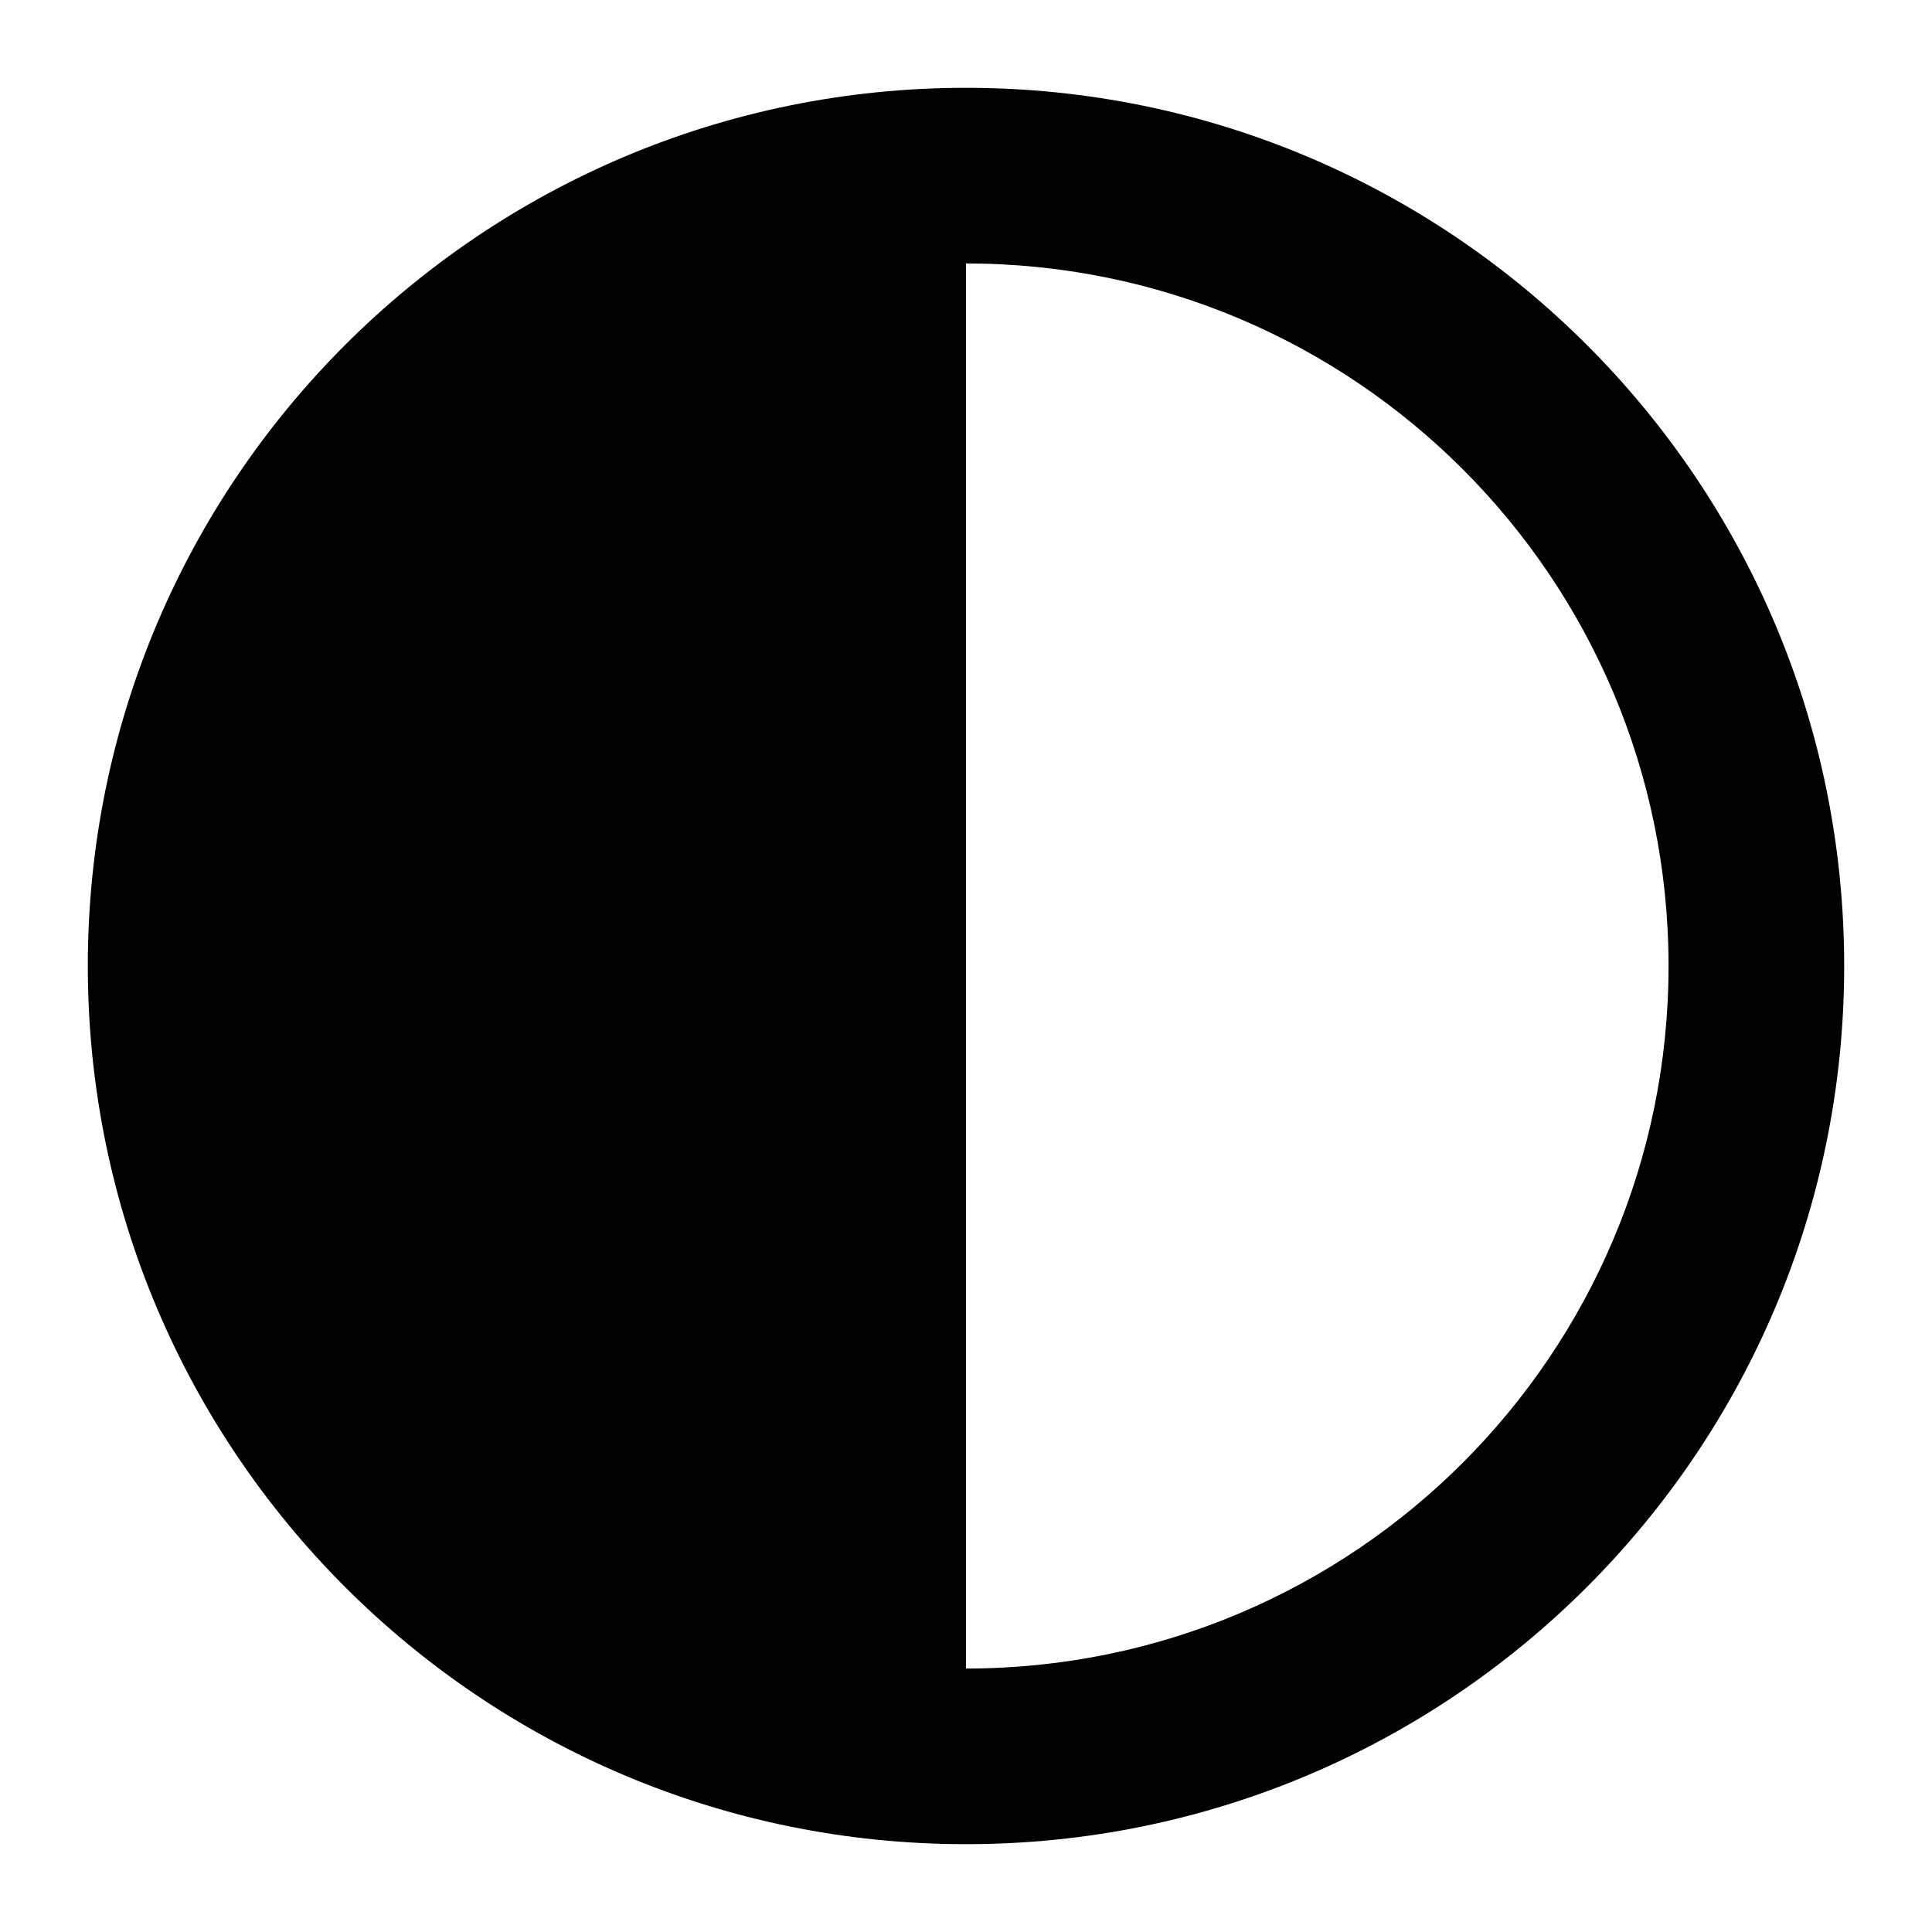 <svg xmlns="http://www.w3.org/2000/svg" width="22" height="22" viewBox="0 0 22 22">
	<path d="M11,1C5.477,1,1,5.477,1,11s4.477,10,10,10s10-4.477,10-10S16.523,1,11,1z M11,19 v-8V3c4.418,0,8,3.582,8,8S15.418,19,11,19z"/>
</svg>